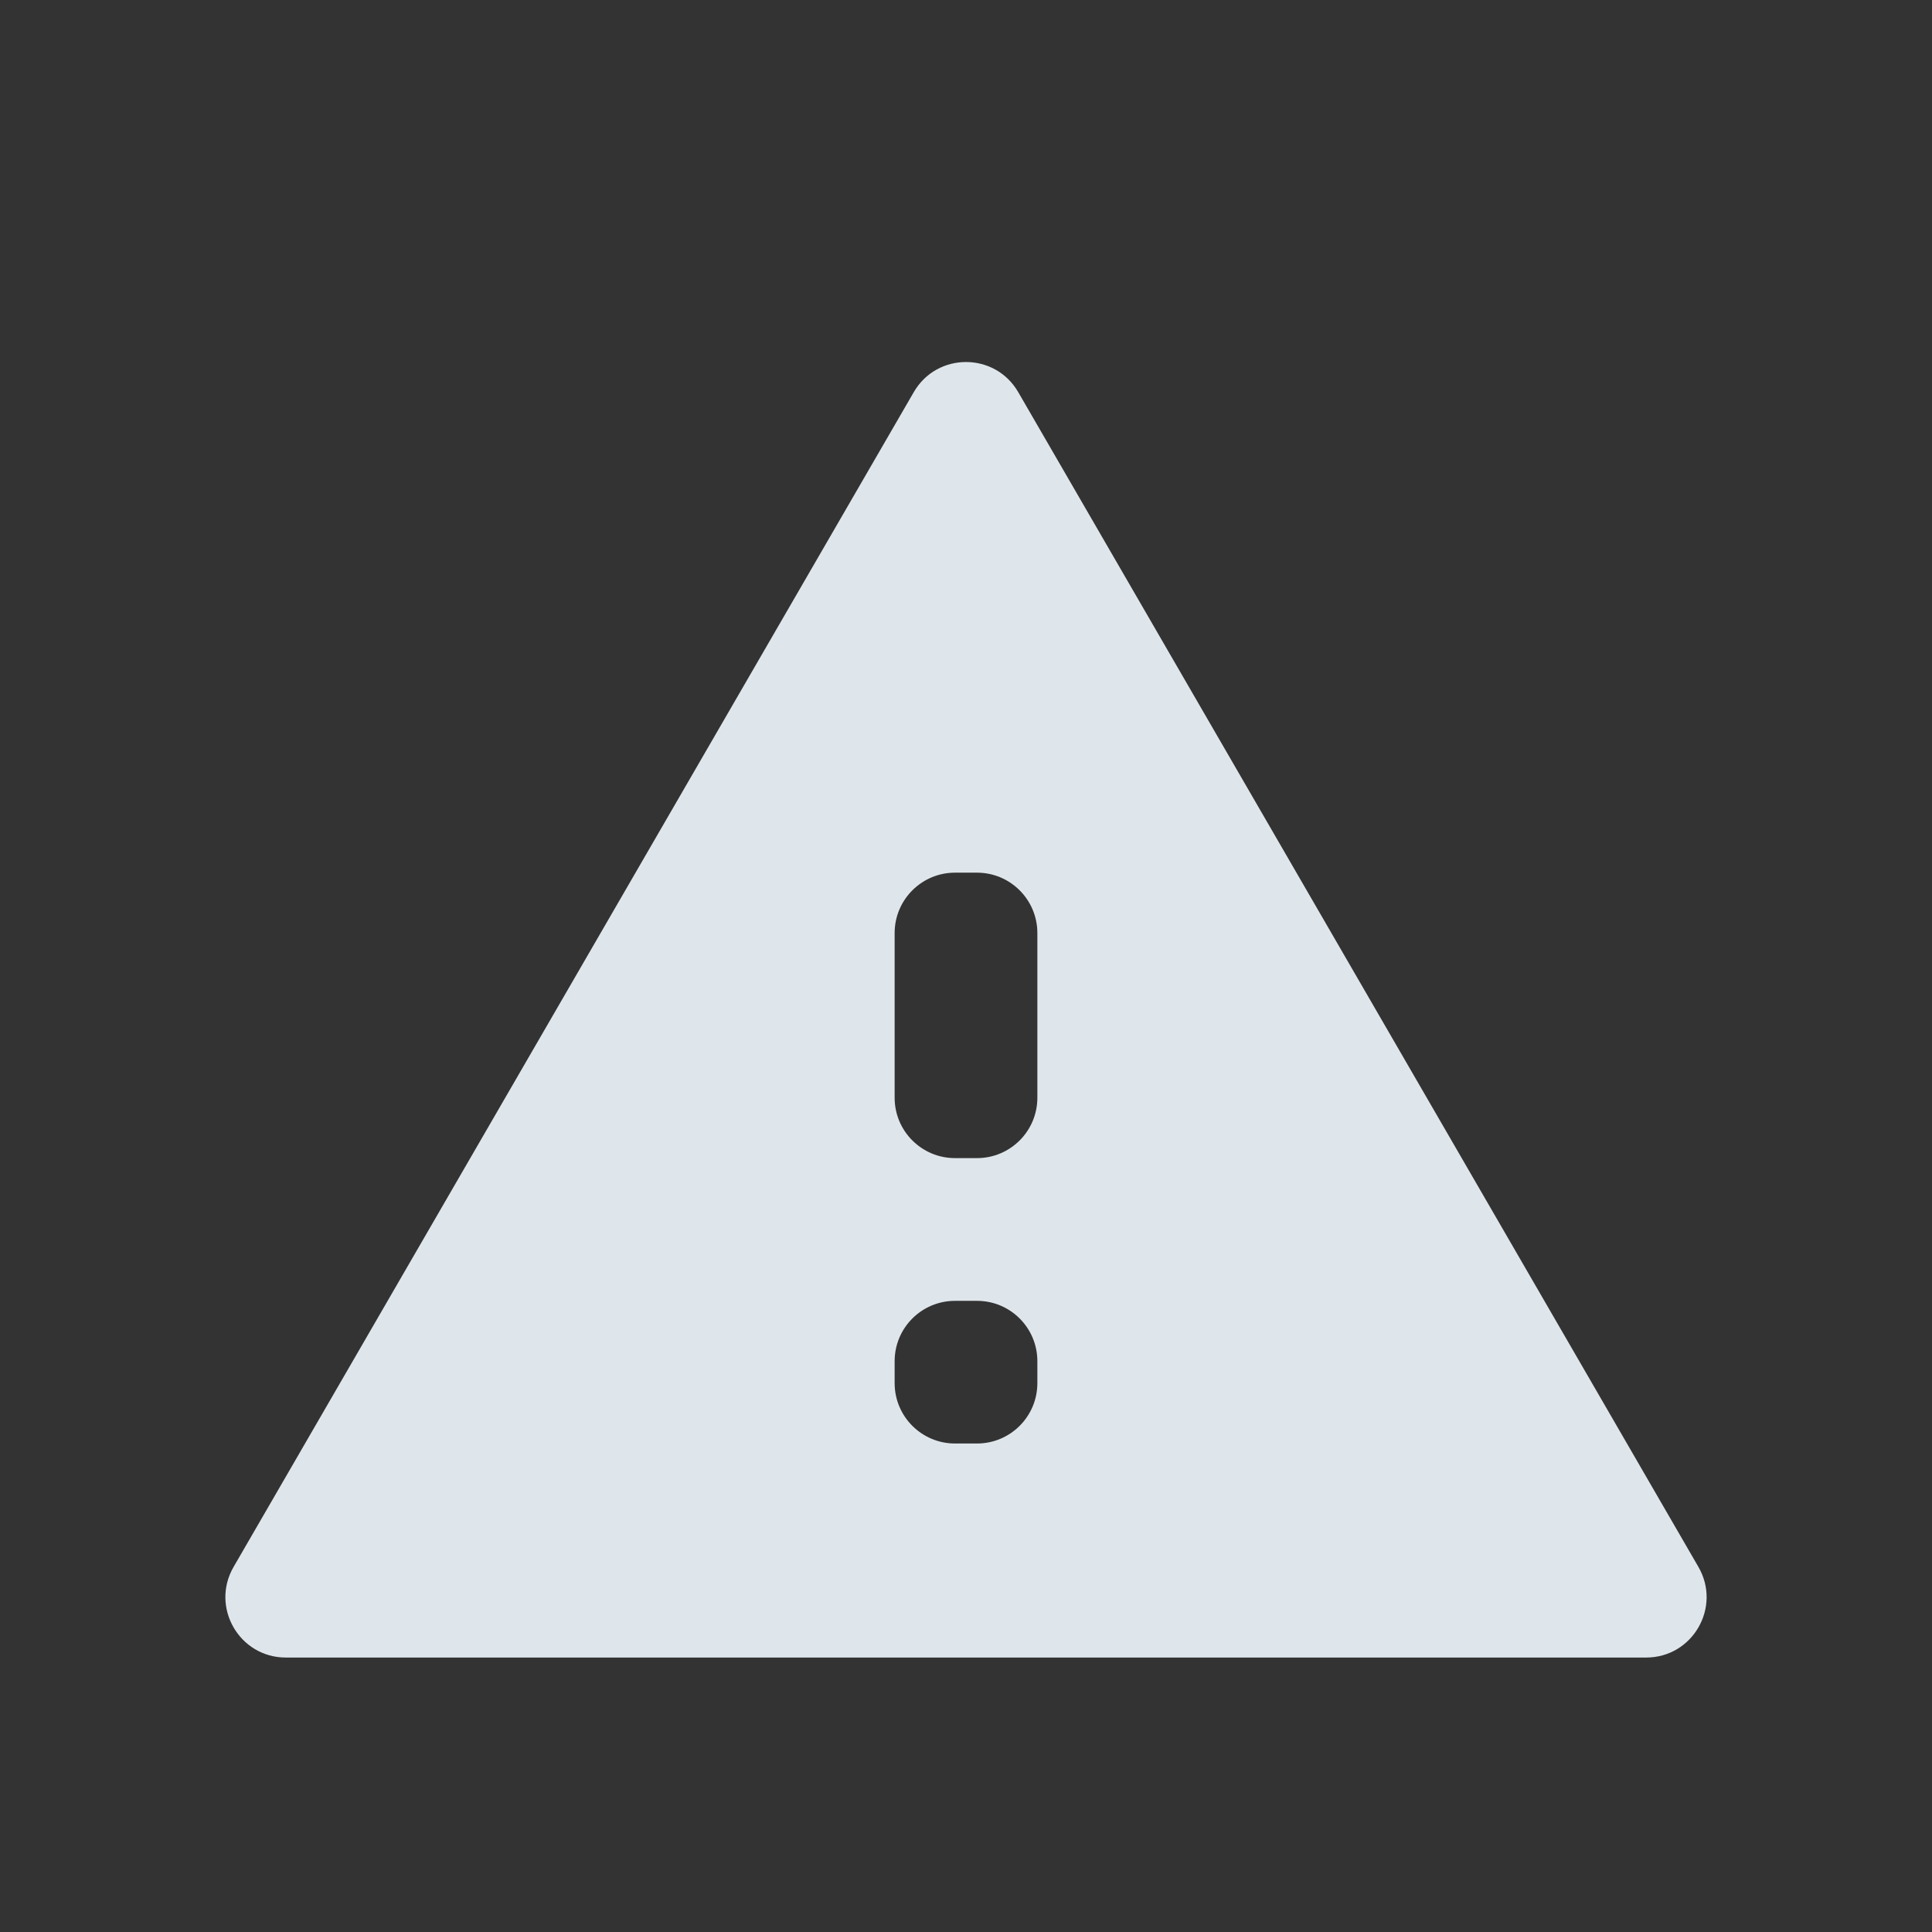 <svg xmlns="http://www.w3.org/2000/svg" width="32" height="32" fill="none" viewBox="0 0 32 32"><rect x="0" y="0" width="32" height="32" fill="#333333" stroke="none"/><path fill="#F2FAFF" fill-opacity=".9" d="M17.182 18.182C17.182 18.734 16.734 19.182 16.182 19.182H15.818C15.266 19.182 14.818 18.734 14.818 18.182V15.454C14.818 14.902 15.266 14.454 15.818 14.454H16.182C16.734 14.454 17.182 14.902 17.182 15.454V18.182ZM17.182 22.909C17.182 23.461 16.734 23.909 16.182 23.909H15.818C15.266 23.909 14.818 23.461 14.818 22.909V22.546C14.818 21.993 15.266 21.546 15.818 21.546H16.182C16.734 21.546 17.182 21.993 17.182 22.546V22.909ZM3.869 25.953C3.483 26.62 3.964 27.454 4.734 27.454H27.266C28.036 27.454 28.517 26.62 28.131 25.953L16.865 6.495C16.48 5.83 15.52 5.83 15.135 6.495L3.869 25.953Z"/></svg>